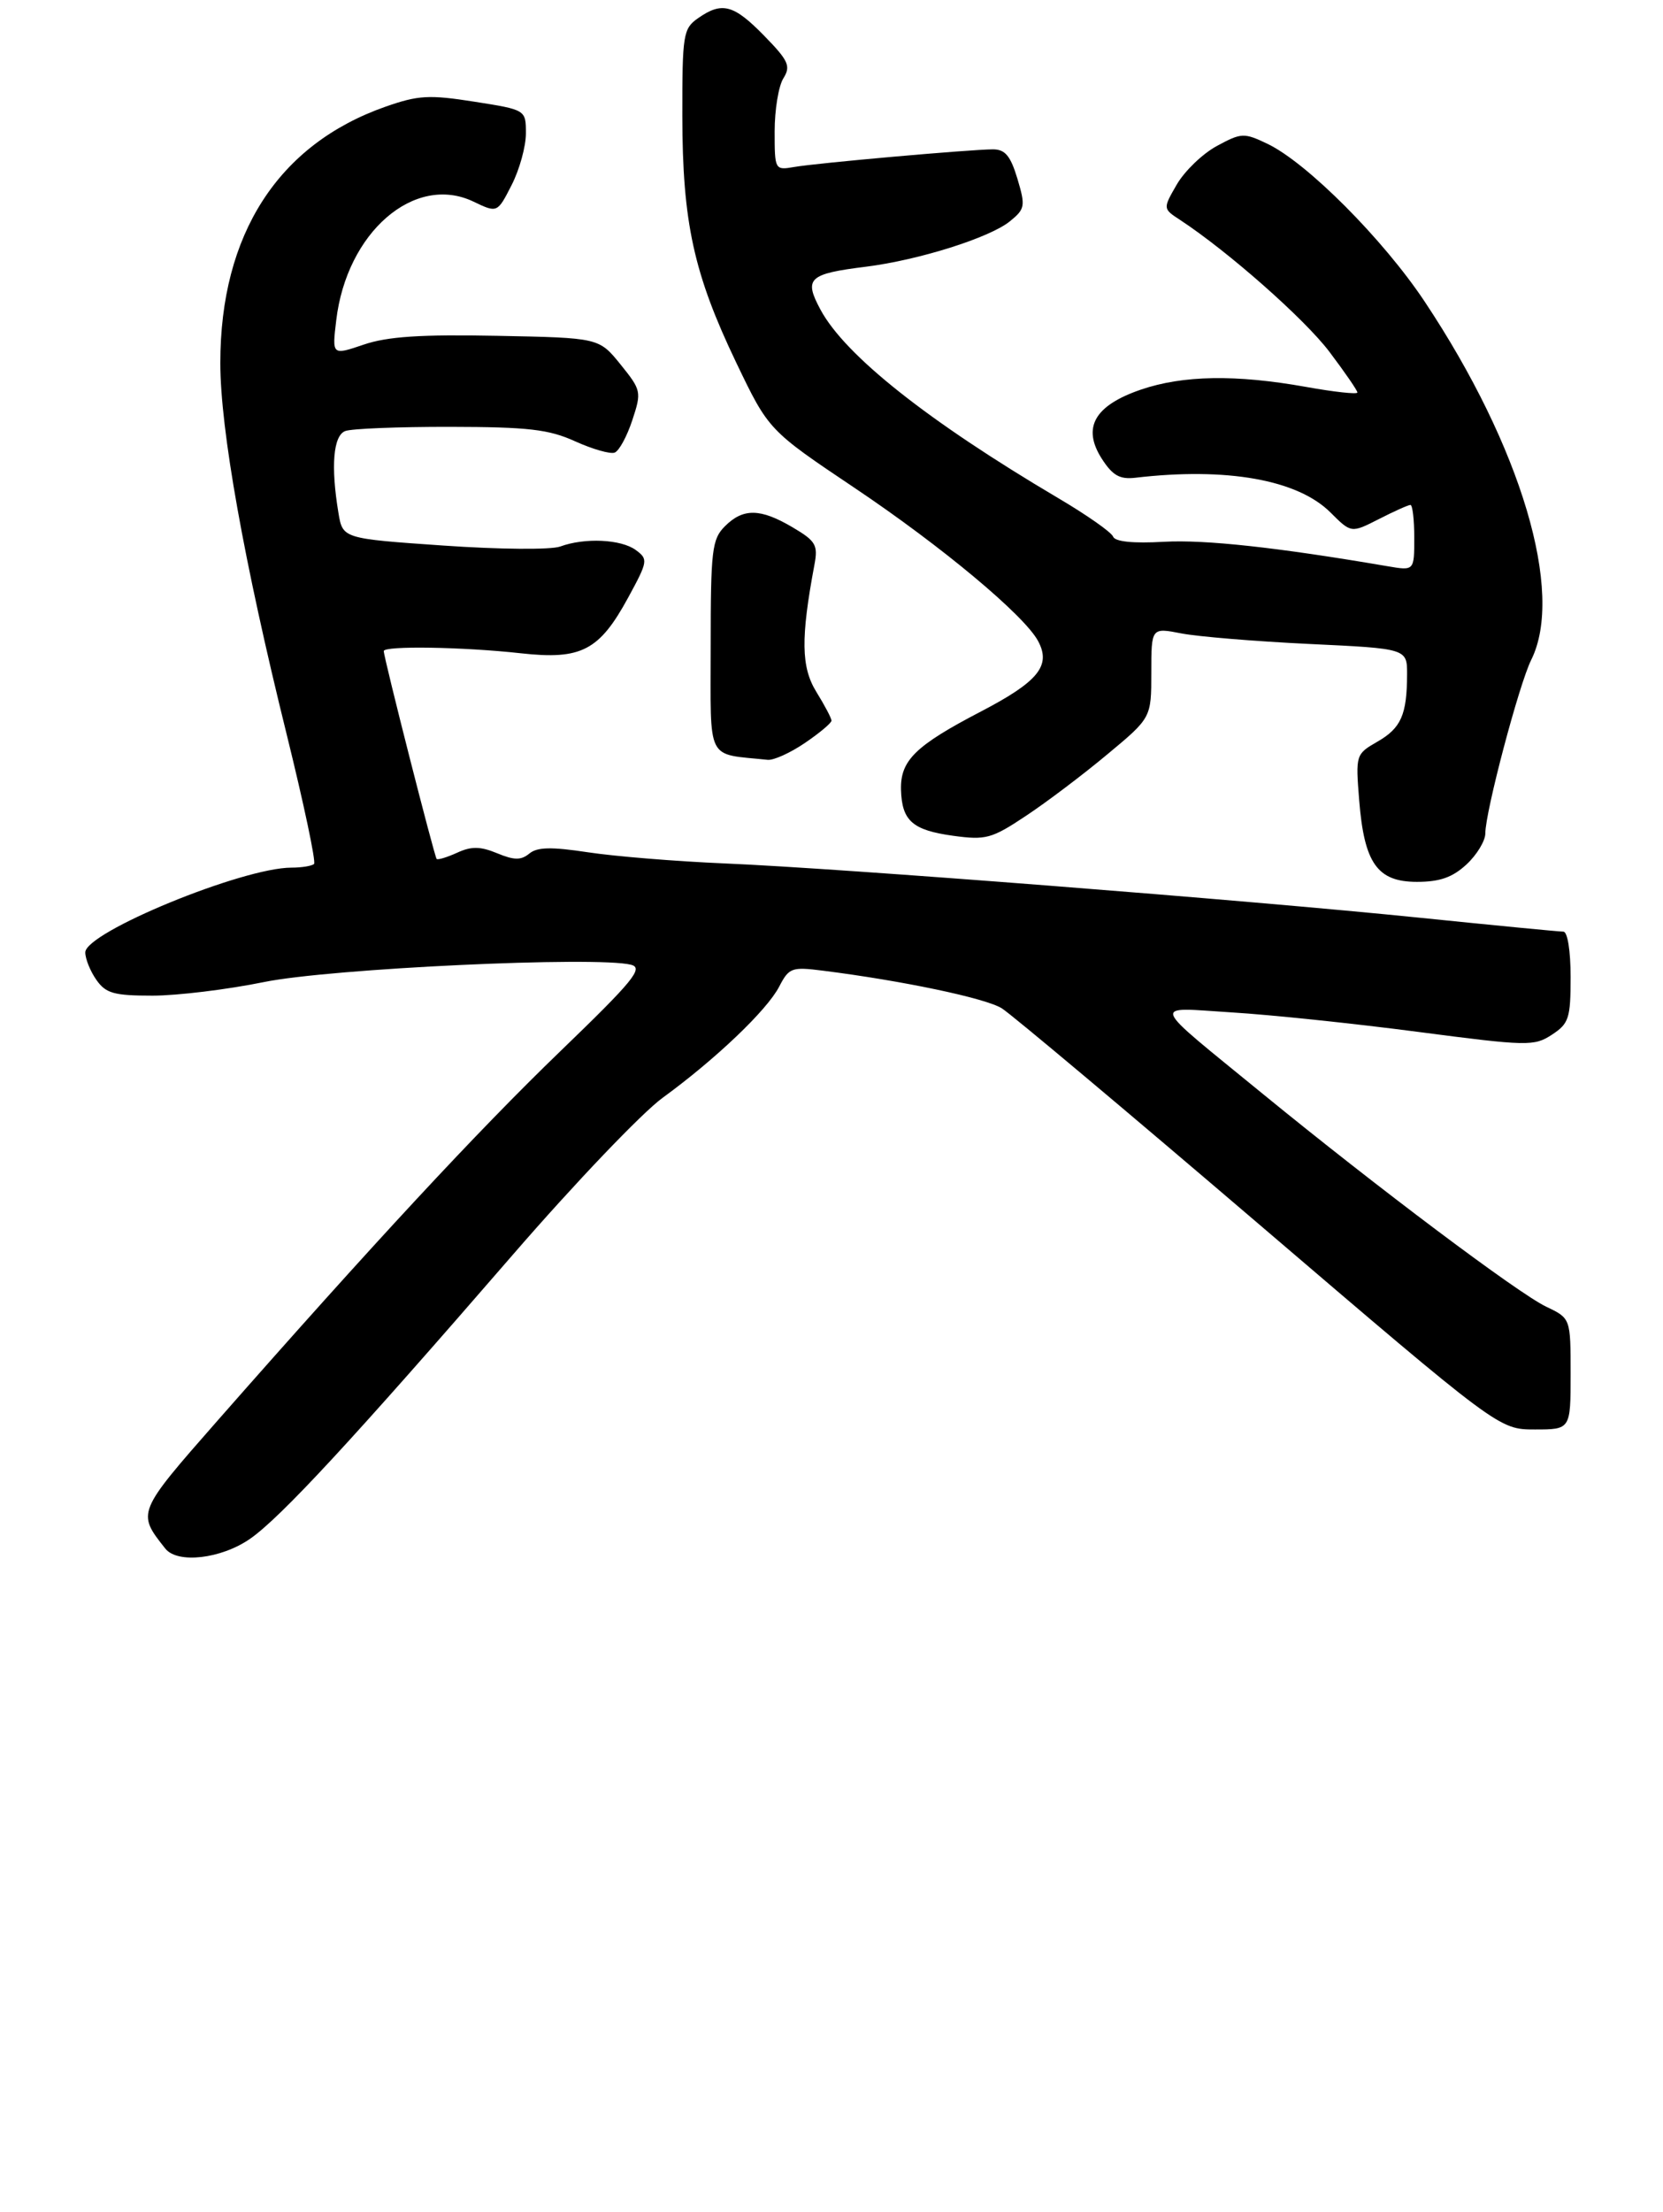 <?xml version="1.0" encoding="UTF-8" standalone="no"?>
<!DOCTYPE svg PUBLIC "-//W3C//DTD SVG 1.1//EN" "http://www.w3.org/Graphics/SVG/1.1/DTD/svg11.dtd" >
<svg xmlns="http://www.w3.org/2000/svg" xmlns:xlink="http://www.w3.org/1999/xlink" version="1.1" viewBox="0 0 234 311">
 <g >
 <path fill="currentColor"
d=" M 35.18 216.38 C 39.48 213.39 49.59 202.48 72.23 176.35 C 80.88 166.37 90.33 156.48 93.23 154.37 C 100.70 148.93 107.93 142.04 109.64 138.73 C 111.02 136.07 111.40 135.93 115.80 136.49 C 127.00 137.90 138.69 140.36 140.96 141.78 C 142.32 142.63 158.61 156.30 177.17 172.16 C 210.92 201.00 210.92 201.00 215.96 201.00 C 221.00 201.00 221.00 201.00 221.00 193.19 C 221.00 185.37 221.00 185.37 217.57 183.74 C 213.60 181.84 193.81 166.99 177.66 153.79 C 161.45 140.53 161.87 141.65 173.37 142.36 C 178.80 142.69 190.56 143.92 199.49 145.09 C 214.94 147.11 215.87 147.13 218.37 145.49 C 220.76 143.93 221.00 143.18 221.00 137.38 C 221.00 133.70 220.57 131.00 219.98 131.00 C 219.41 131.00 210.30 130.12 199.73 129.04 C 175.32 126.55 118.36 122.10 102.00 121.41 C 95.12 121.12 86.45 120.41 82.72 119.84 C 77.57 119.06 75.58 119.10 74.47 120.03 C 73.31 120.98 72.35 120.97 69.96 119.98 C 67.59 119.00 66.33 118.98 64.33 119.90 C 62.90 120.55 61.61 120.94 61.44 120.78 C 61.13 120.46 54.00 92.48 54.00 91.55 C 54.00 90.78 65.18 90.96 73.30 91.86 C 81.80 92.80 84.33 91.49 88.40 84.01 C 91.17 78.92 91.22 78.63 89.46 77.34 C 87.38 75.82 82.27 75.58 78.82 76.85 C 77.53 77.32 70.23 77.26 62.36 76.71 C 48.22 75.73 48.22 75.73 47.62 72.11 C 46.53 65.55 46.89 61.25 48.58 60.61 C 49.45 60.27 56.09 60.01 63.33 60.02 C 74.36 60.04 77.22 60.37 80.94 62.06 C 83.38 63.16 85.88 63.88 86.49 63.64 C 87.11 63.41 88.22 61.36 88.97 59.09 C 90.29 55.09 90.24 54.87 87.31 51.24 C 84.28 47.50 84.28 47.50 69.95 47.22 C 59.17 47.01 54.51 47.32 51.17 48.46 C 46.72 49.97 46.72 49.97 47.31 45.05 C 48.77 32.67 58.32 24.40 66.60 28.34 C 69.98 29.96 69.98 29.96 71.99 26.02 C 73.10 23.85 74.00 20.59 74.00 18.76 C 74.00 15.44 74.00 15.44 66.75 14.30 C 60.37 13.30 58.87 13.38 54.22 15.01 C 39.14 20.31 31.00 32.94 31.00 51.04 C 31.00 60.38 34.33 78.99 40.33 103.23 C 42.74 112.98 44.48 121.19 44.19 121.48 C 43.90 121.76 42.47 122.00 41.01 122.00 C 34.12 122.00 12.00 131.09 12.00 133.92 C 12.00 134.82 12.70 136.56 13.56 137.78 C 14.89 139.68 16.04 140.00 21.45 140.00 C 24.93 140.00 31.99 139.14 37.14 138.09 C 46.45 136.18 84.06 134.42 88.81 135.66 C 90.58 136.12 89.11 137.92 78.88 147.78 C 67.16 159.08 52.39 174.99 30.64 199.72 C 19.23 212.71 19.24 212.68 23.26 217.75 C 24.97 219.91 31.10 219.20 35.18 216.38 Z  M 206.35 121.55 C 207.81 120.20 209.00 118.23 209.00 117.18 C 209.00 114.15 213.75 96.20 215.46 92.78 C 220.16 83.35 214.06 62.83 200.46 42.40 C 194.63 33.64 183.88 22.86 178.32 20.21 C 175.04 18.65 174.67 18.66 171.22 20.53 C 169.22 21.61 166.70 24.04 165.60 25.92 C 163.62 29.34 163.62 29.34 166.04 30.92 C 172.80 35.35 183.59 44.87 187.07 49.48 C 189.23 52.34 191.00 54.91 191.00 55.19 C 191.00 55.47 187.74 55.12 183.75 54.40 C 173.88 52.64 166.46 52.76 160.52 54.79 C 154.00 57.03 152.24 60.12 155.02 64.48 C 156.54 66.85 157.55 67.43 159.73 67.18 C 172.60 65.67 182.60 67.45 187.22 72.07 C 190.13 74.97 190.13 74.97 194.02 72.99 C 196.17 71.89 198.16 71.00 198.46 71.00 C 198.76 71.00 199.00 73.08 199.00 75.63 C 199.00 80.26 199.00 80.26 195.25 79.62 C 179.69 76.96 169.56 75.86 163.79 76.18 C 159.44 76.43 156.89 76.17 156.62 75.45 C 156.39 74.84 152.89 72.39 148.85 70.01 C 130.55 59.20 118.93 49.99 115.46 43.56 C 113.08 39.14 113.75 38.51 121.87 37.50 C 129.27 36.57 139.25 33.43 142.10 31.12 C 144.24 29.38 144.31 28.99 143.16 25.13 C 142.19 21.91 141.43 21.00 139.71 21.00 C 136.58 21.01 115.05 22.91 111.75 23.48 C 109.03 23.95 109.00 23.90 109.00 18.46 C 109.00 15.44 109.55 12.09 110.23 11.01 C 111.30 9.29 110.96 8.54 107.52 5.02 C 103.23 0.63 101.59 0.20 98.22 2.56 C 96.13 4.02 96.00 4.83 96.01 16.31 C 96.03 31.29 97.61 38.50 103.60 51.00 C 108.16 60.50 108.16 60.50 120.33 68.66 C 132.55 76.86 144.14 86.53 146.07 90.14 C 147.93 93.60 146.10 95.84 138.04 100.04 C 128.78 104.86 126.67 106.93 126.78 111.07 C 126.91 115.42 128.40 116.73 134.11 117.52 C 138.72 118.15 139.54 117.93 144.36 114.72 C 147.25 112.81 152.40 108.92 155.80 106.08 C 162.00 100.93 162.00 100.93 162.00 94.58 C 162.00 88.24 162.00 88.24 166.25 89.07 C 168.59 89.52 176.69 90.19 184.25 90.55 C 198.00 91.20 198.00 91.20 197.99 94.85 C 197.97 100.52 197.14 102.38 193.81 104.29 C 190.77 106.04 190.74 106.14 191.25 112.53 C 191.96 121.40 193.81 124.00 199.38 124.00 C 202.59 124.00 204.39 123.37 206.35 121.55 Z  M 113.27 104.46 C 115.32 103.07 117.00 101.66 117.00 101.33 C 117.00 101.00 116.04 99.18 114.87 97.29 C 112.72 93.81 112.66 89.74 114.60 79.40 C 115.12 76.64 114.79 76.07 111.53 74.15 C 106.99 71.47 104.57 71.43 102.00 74.00 C 100.18 75.82 100.00 77.33 100.00 90.94 C 100.00 107.39 99.26 105.92 108.02 106.84 C 108.85 106.93 111.22 105.86 113.27 104.46 Z "/>
</g>
</svg>
